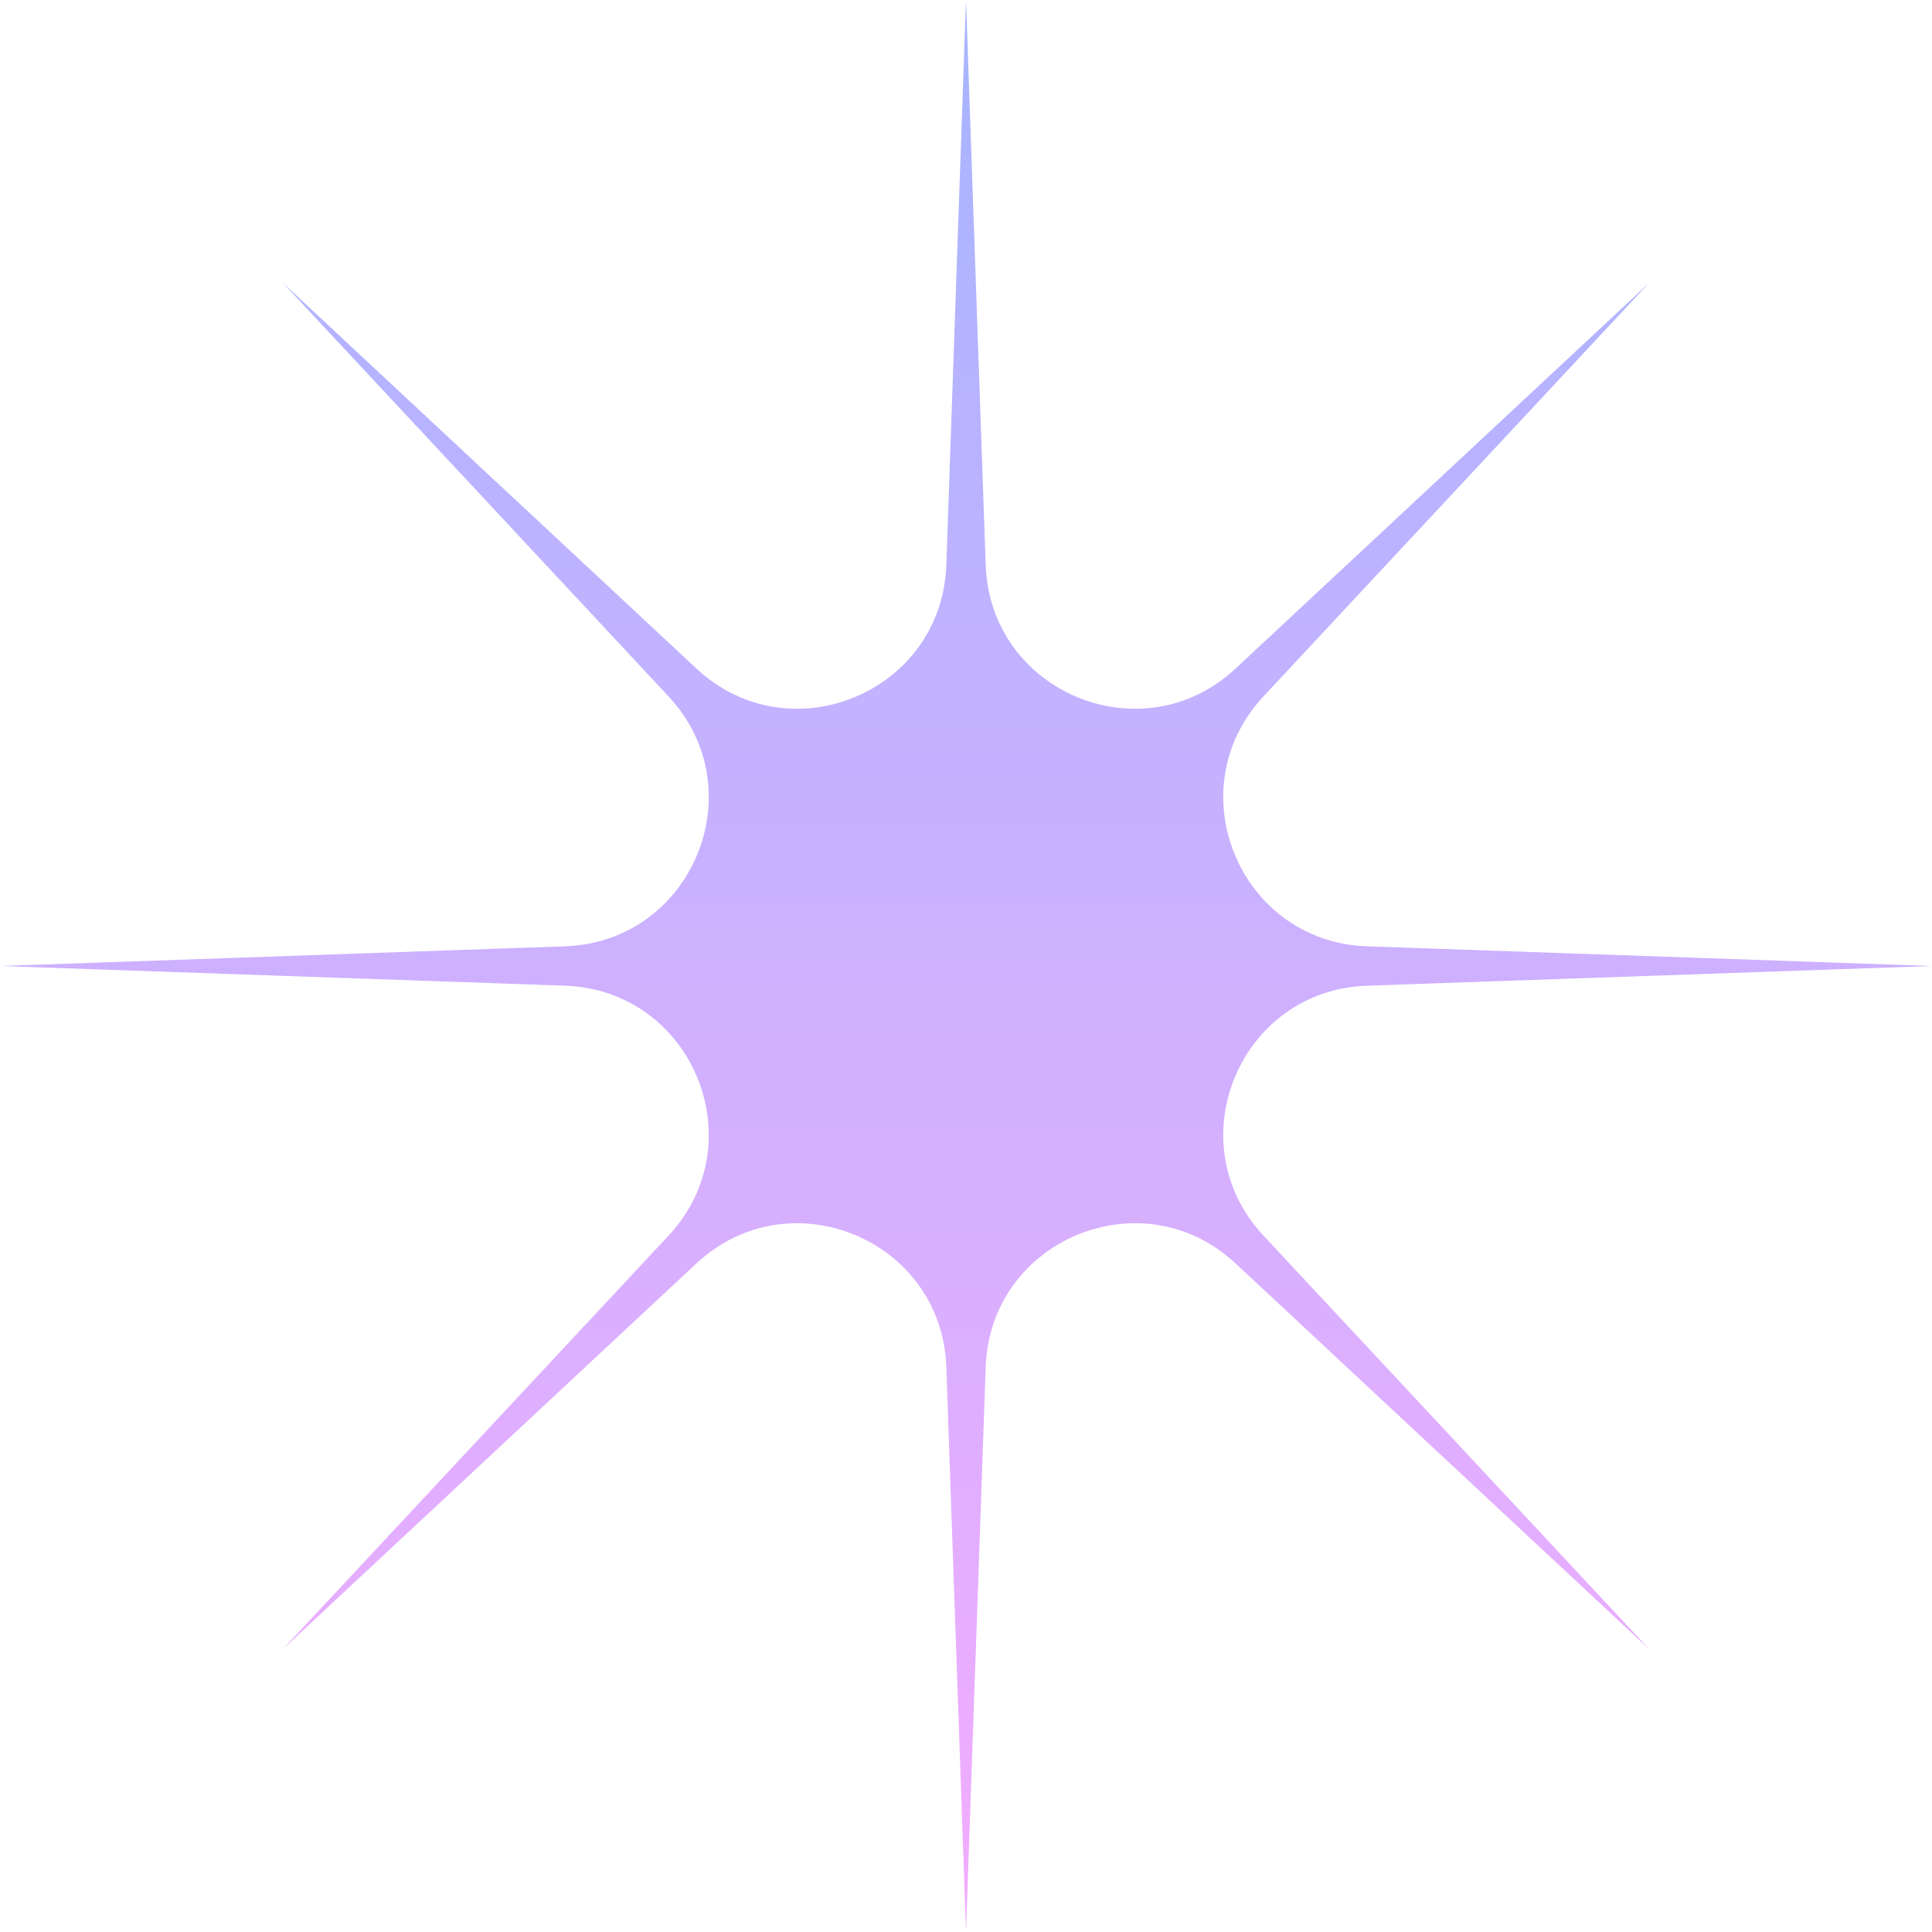 <svg width="200" height="200" viewBox="0 0 200 200" fill="none" xmlns="http://www.w3.org/2000/svg">
<g clip-path="url(#clip0_2_774)">
<mask id="mask0_2_774" style="mask-type:luminance" maskUnits="userSpaceOnUse" x="0" y="0" width="200" height="200">
<path d="M200 0H0V200H200V0Z" fill="white"/>
</mask>
<g mask="url(#mask0_2_774)">
<path d="M100 0L102.039 58.495C102.498 71.682 118.257 78.21 127.907 69.21L170.711 29.289L130.79 72.093C121.79 81.743 128.318 97.502 141.505 97.962L200 100L141.505 102.039C128.318 102.498 121.79 118.257 130.79 127.907L170.711 170.711L127.907 130.79C118.257 121.79 102.498 128.318 102.039 141.505L100 200L97.962 141.505C97.502 128.318 81.743 121.79 72.093 130.79L29.289 170.711L69.21 127.907C78.21 118.257 71.682 102.498 58.495 102.039L0 100L58.495 97.962C71.682 97.502 78.21 81.743 69.21 72.093L29.289 29.289L72.093 69.21C81.743 78.21 97.502 71.682 97.962 58.495L100 0Z" fill="url(#paint0_linear_2_774)"/>
</g>
</g>
<defs>
<linearGradient id="paint0_linear_2_774" x1="100" y1="0" x2="100" y2="200" gradientUnits="userSpaceOnUse">
<stop stop-color="#A7B5FF"/>
<stop offset="1" stop-color="#F3ACFF"/>
</linearGradient>
<clipPath id="clip0_2_774">
<rect width="200" height="200" fill="white"/>
</clipPath>
</defs>
</svg>
